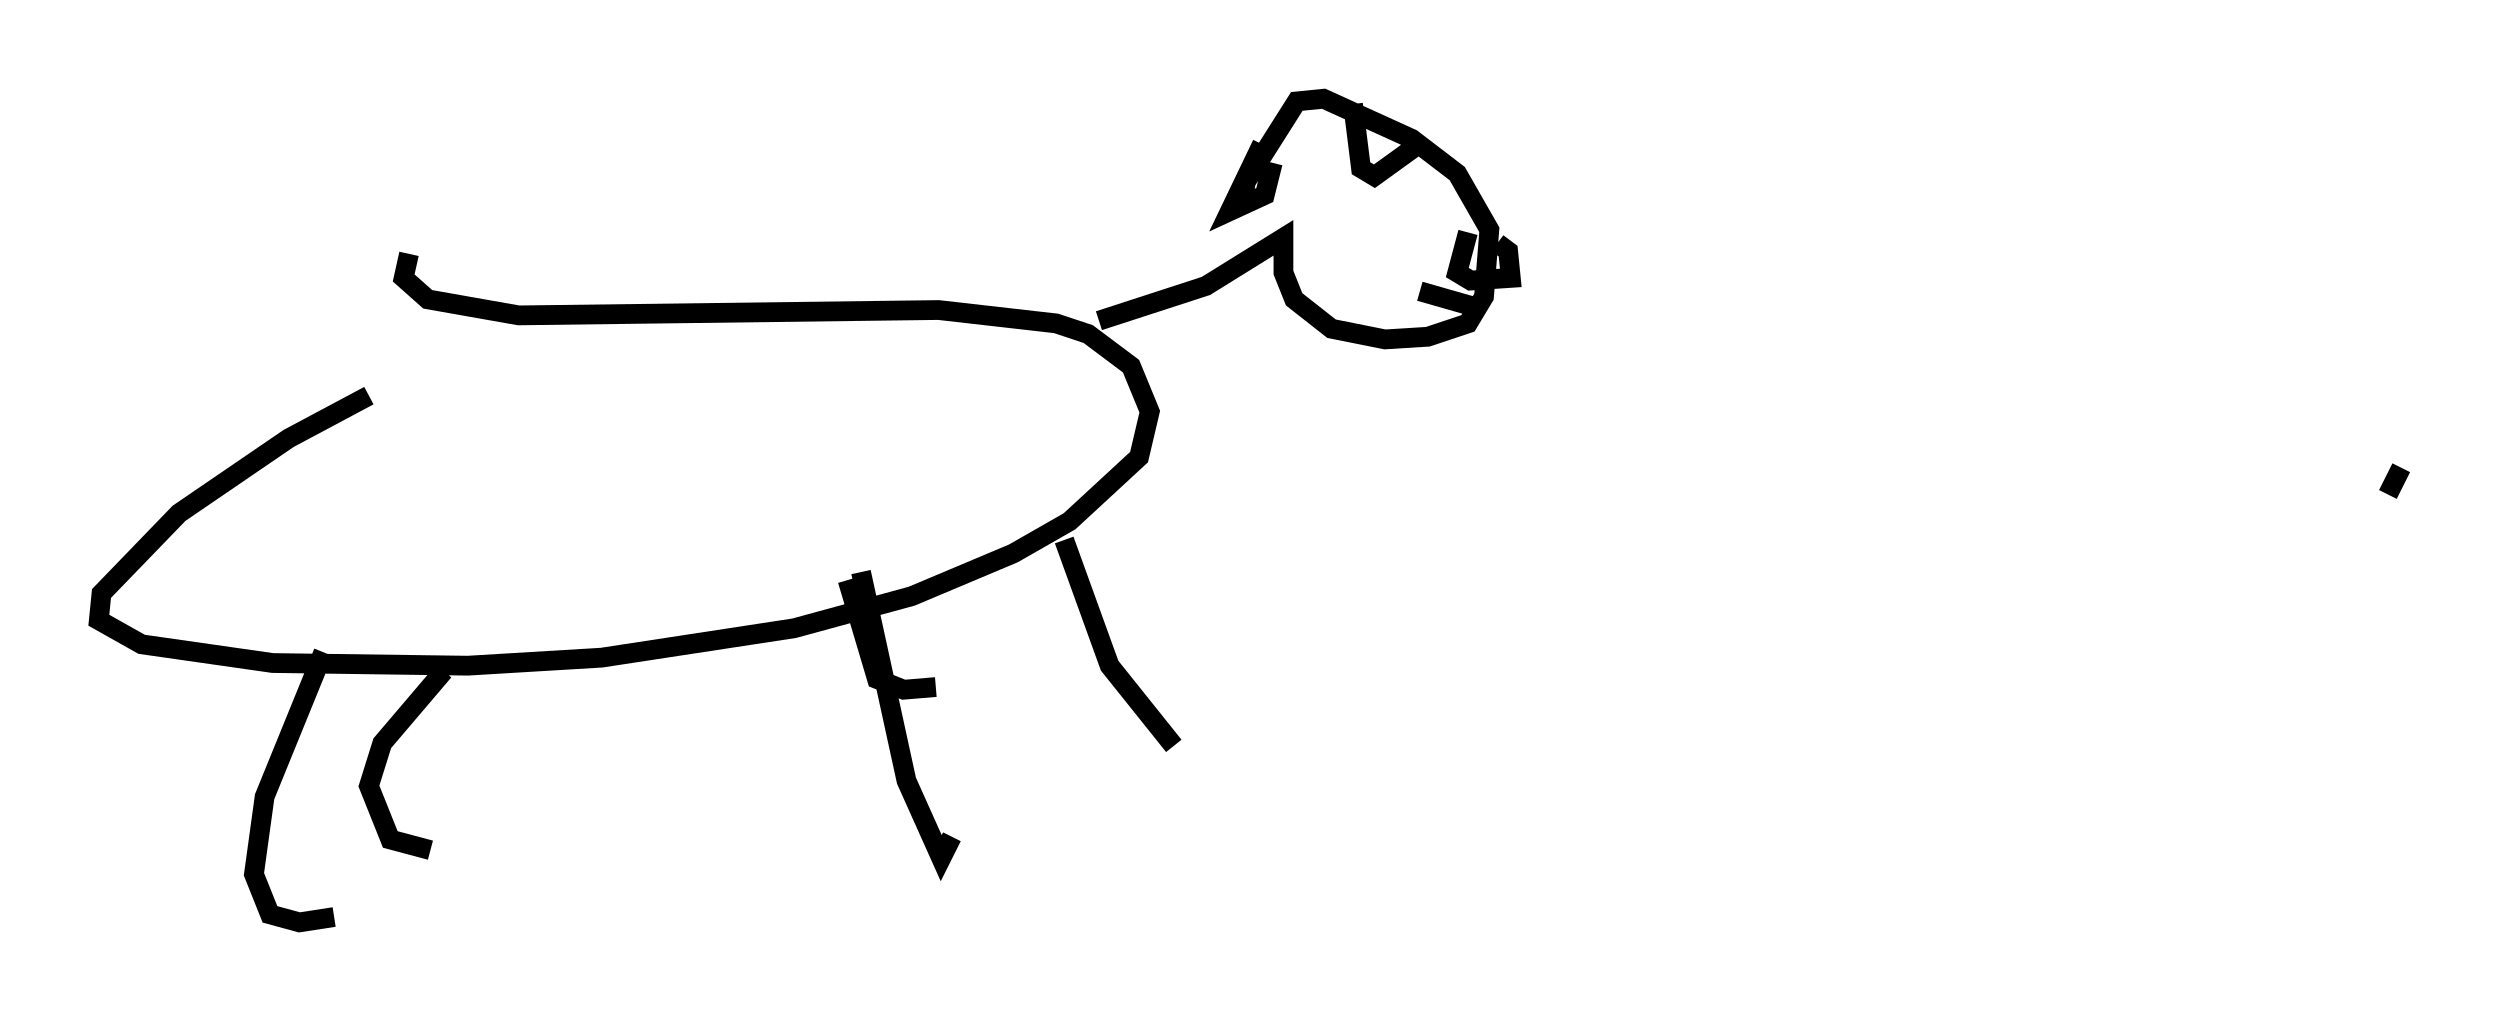 <?xml version="1.0" encoding="utf-8" ?>
<svg baseProfile="full" height="51.677" version="1.1" width="126.508" xmlns="http://www.w3.org/2000/svg" xmlns:ev="http://www.w3.org/2001/xml-events" xmlns:xlink="http://www.w3.org/1999/xlink"><defs /><rect fill="white" height="51.677" width="126.508" x="0" y="0" /><path d="M29.898, 15.013 m-11.231, 5.007 l-4.059, 2.165 -5.548, 3.789 l-3.924, 4.059 -0.135, 1.353 l2.165, 1.218 6.631, 0.947 l9.878, 0.135 6.766, -0.406 l9.743, -1.488 5.954, -1.624 l5.142, -2.165 2.842, -1.624 l3.518, -3.248 0.541, -2.3 l-0.947, -2.3 -2.165, -1.624 l-1.624, -0.541 -5.954, -0.677 l-21.245, 0.271 -4.601, -0.812 l-1.218, -1.083 0.271, -1.218 m-4.33, 20.162 l-2.977, 7.307 -0.541, 3.924 l0.812, 2.03 1.488, 0.406 l1.759, -0.271 m5.548, -12.449 l-3.112, 3.654 -0.677, 2.165 l1.083, 2.706 2.03, 0.541 m21.109, -13.667 l1.488, 5.007 1.353, 0.541 l1.624, -0.135 m6.495, -7.442 l2.3, 6.36 3.248, 4.059 m-3.789, -21.515 l5.413, -1.759 3.924, -2.436 l0.0, 1.759 0.541, 1.353 l1.894, 1.488 2.706, 0.541 l2.165, -0.135 2.03, -0.677 l0.812, -1.353 0.271, -3.383 l-1.624, -2.842 -2.3, -1.759 l-4.465, -2.03 -1.353, 0.135 l-2.571, 4.059 -0.135, 0.677 l0.677, 0.406 m0.271, -2.977 l-1.624, 3.383 1.759, -0.812 l0.406, -1.624 m4.059, -2.977 l0.406, 3.248 0.677, 0.406 l2.436, -1.759 m2.706, 8.39 l-2.842, -0.812 m2.436, -2.977 l-0.541, 2.03 0.677, 0.406 l2.03, -0.135 -0.135, -1.353 l-0.541, -0.406 m-32.205, 16.644 l2.3, 10.555 1.759, 3.924 l0.541, -1.083 m72.665, -17.321 l0.677, -1.353 " fill="none" stroke="black" stroke-width="1" /></svg>